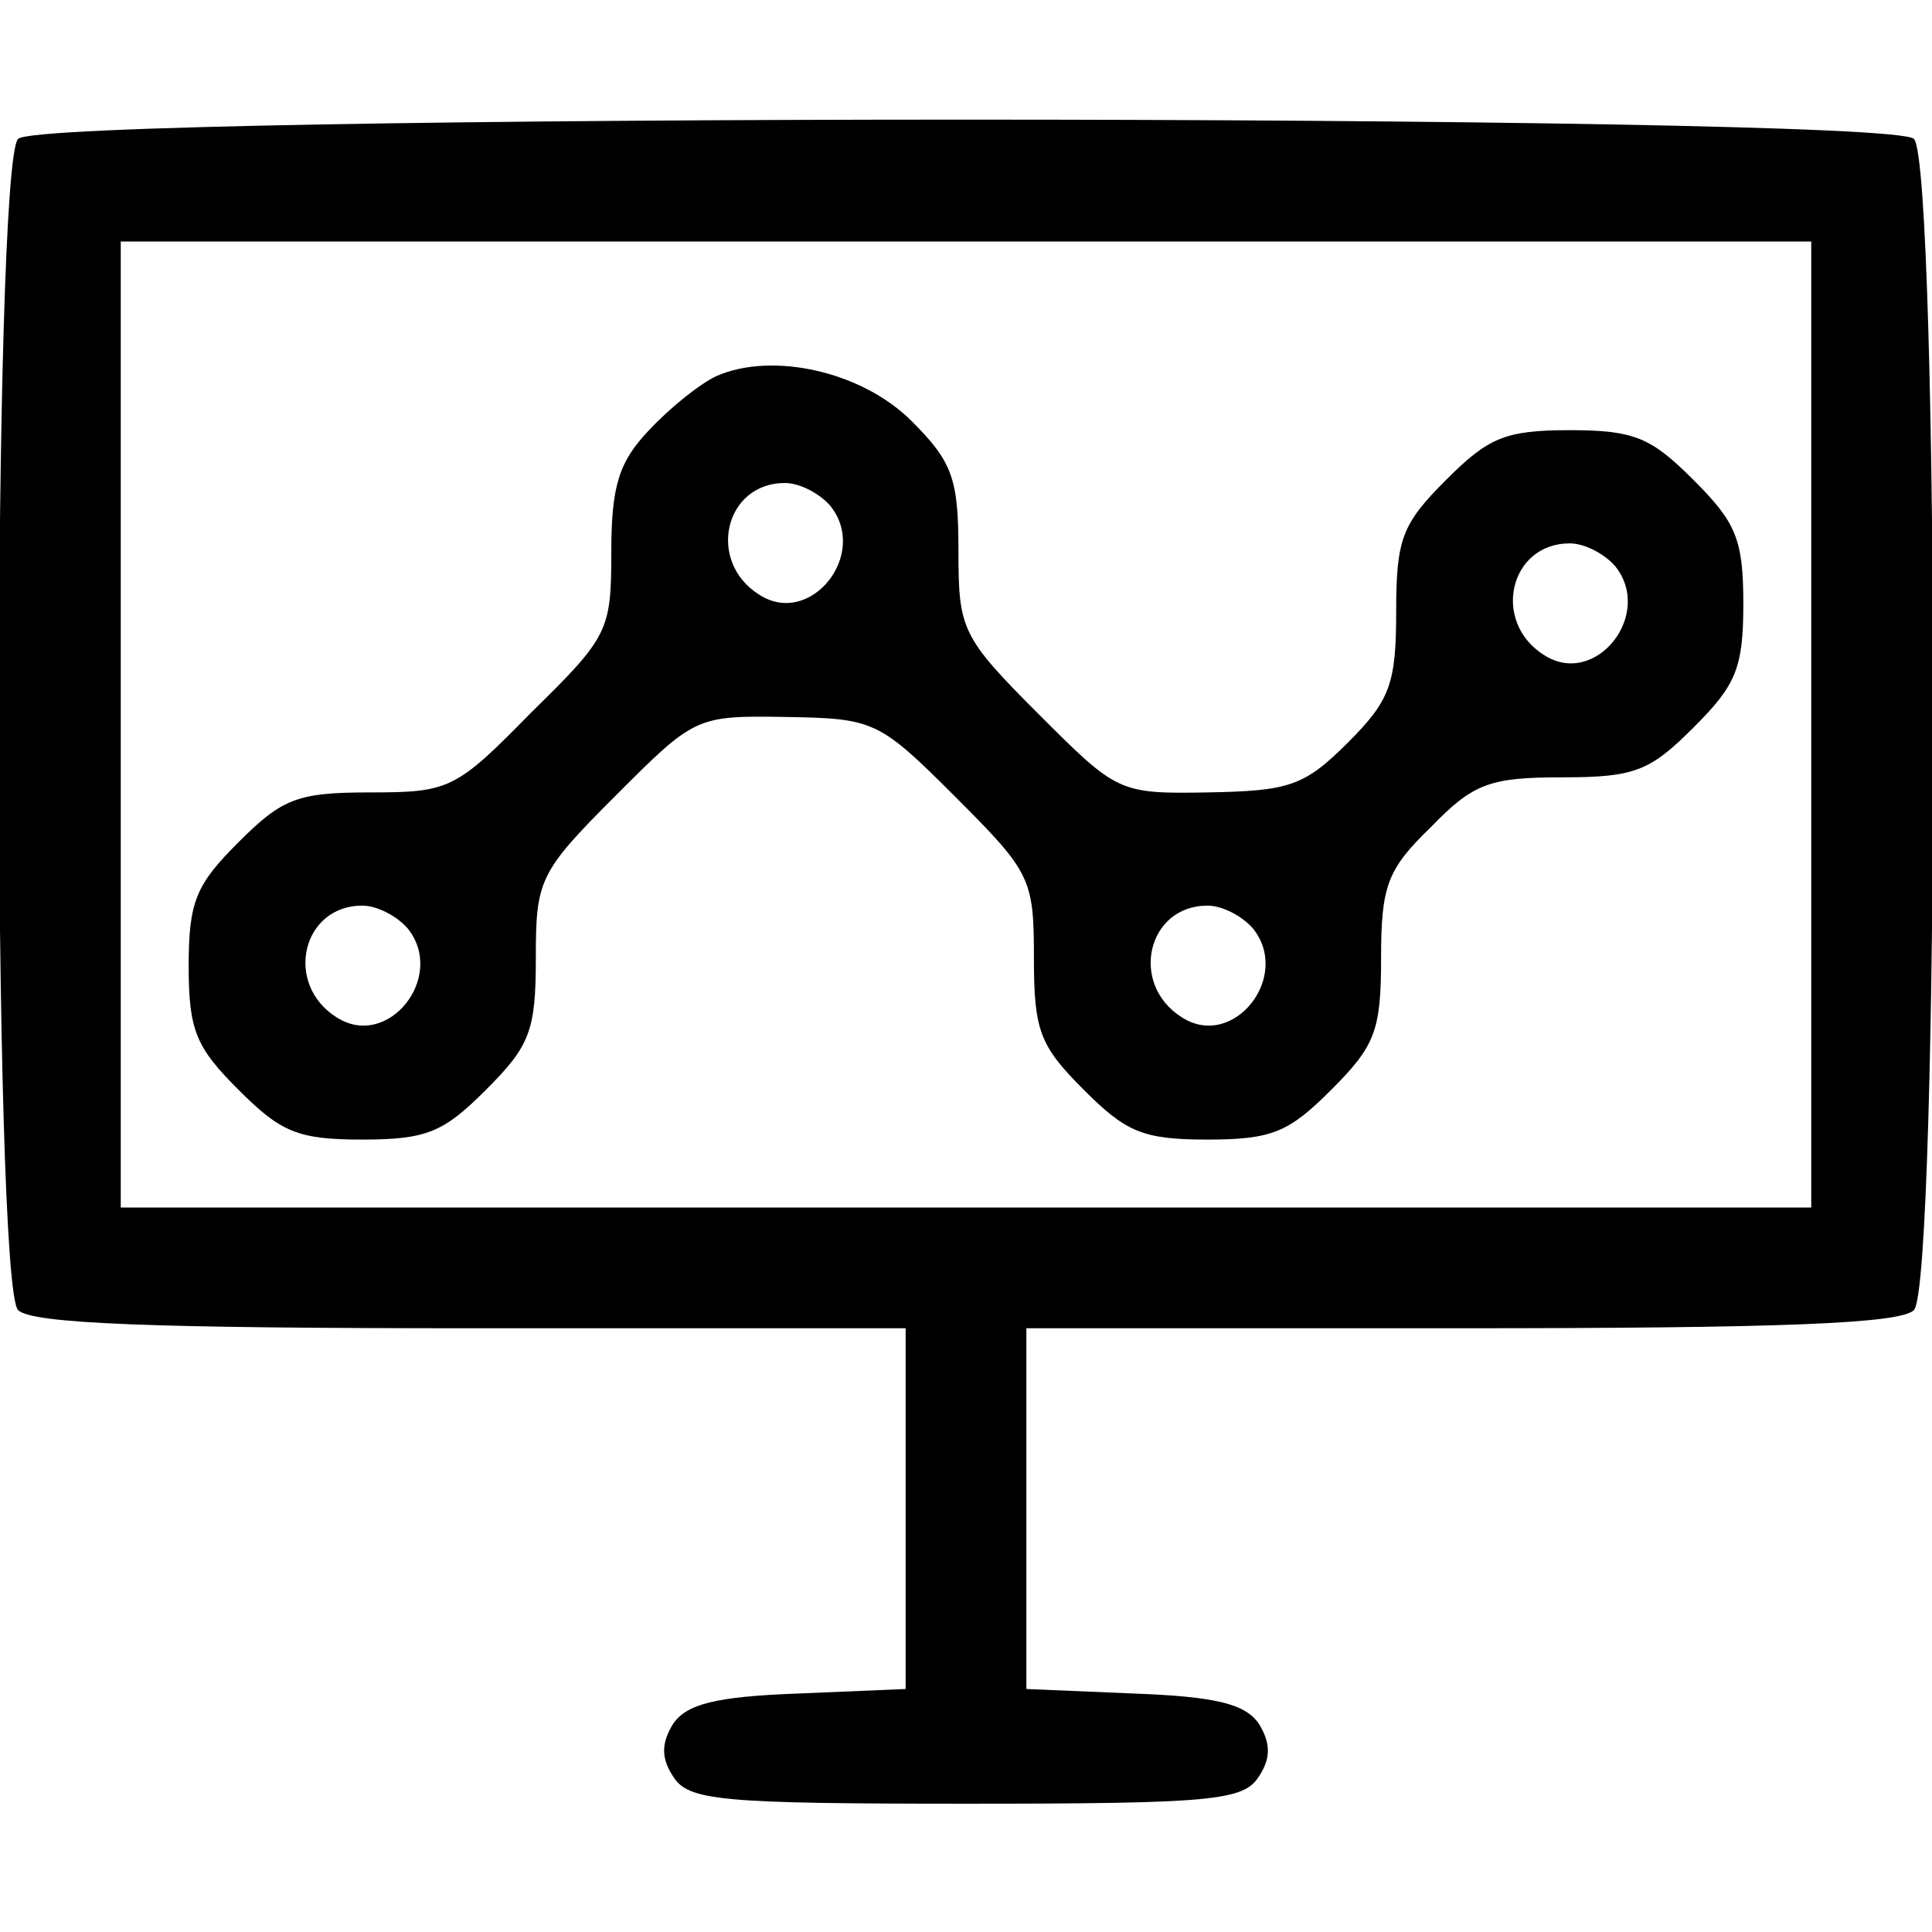 <?xml version="1.0" standalone="no"?>
<!DOCTYPE svg PUBLIC "-//W3C//DTD SVG 20010904//EN"
 "http://www.w3.org/TR/2001/REC-SVG-20010904/DTD/svg10.dtd">
<svg version="1.0" xmlns="http://www.w3.org/2000/svg"
 width="128pt" height="128pt" viewBox="0 0 128 128"
 preserveAspectRatio="xMidYMid meet">

<g transform="translate(0,128) scale(0.1,-0.1)"
fill="#000000" stroke="none">
<path d="M12 1188 c-17 -17 -17 -759 0 -776 9 -9 89 -12 300 -12 l288 0 0
-120 0 -119 -71 -3 c-55 -2 -74 -7 -83 -20 -8 -13 -8 -23 0 -35 10 -16 31 -18
194 -18 163 0 184 2 194 18 8 12 8 22 0 35 -9 13 -28 18 -83 20 l-71 3 0 119
0 120 288 0 c211 0 291 3 300 12 17 17 17 759 0 776 -17 17 -1239 17 -1256 0z
m1188 -388 l0 -320 -560 0 -560 0 0 320 0 320 560 0 560 0 0 -320z"/>
<path d="M475 1031 c-11 -5 -31 -21 -45 -36 -20 -21 -25 -37 -25 -81 0 -52 -2
-56 -53 -106 -50 -51 -54 -53 -107 -53 -48 0 -58 -4 -87 -33 -28 -28 -33 -39
-33 -82 0 -43 5 -54 33 -82 28 -28 39 -33 82 -33 43 0 54 5 82 33 29 29 33 39
33 87 0 52 2 57 53 108 52 52 53 53 112 52 59 -1 62 -2 113 -53 50 -50 52 -54
52 -107 0 -48 4 -58 33 -87 28 -28 39 -33 82 -33 43 0 54 5 82 33 29 29 33 39
33 87 0 48 4 59 33 87 28 29 39 33 87 33 48 0 58 4 87 33 28 28 33 39 33 82 0
43 -5 54 -33 82 -28 28 -39 33 -82 33 -43 0 -54 -5 -82 -33 -29 -29 -33 -39
-33 -87 0 -48 -4 -59 -32 -87 -29 -29 -39 -32 -93 -33 -59 -1 -60 0 -112 52
-51 51 -53 56 -53 108 0 48 -4 59 -31 86 -33 33 -92 46 -129 30z m75 -86 c26
-32 -13 -81 -47 -59 -35 22 -23 74 17 74 10 0 23 -7 30 -15z m520 -40 c26 -32
-13 -81 -47 -59 -35 22 -23 74 17 74 10 0 23 -7 30 -15z m-800 -240 c26 -32
-13 -81 -47 -59 -35 22 -23 74 17 74 10 0 23 -7 30 -15z m560 0 c26 -32 -13
-81 -47 -59 -35 22 -23 74 17 74 10 0 23 -7 30 -15z"/>
</g>
</svg>
